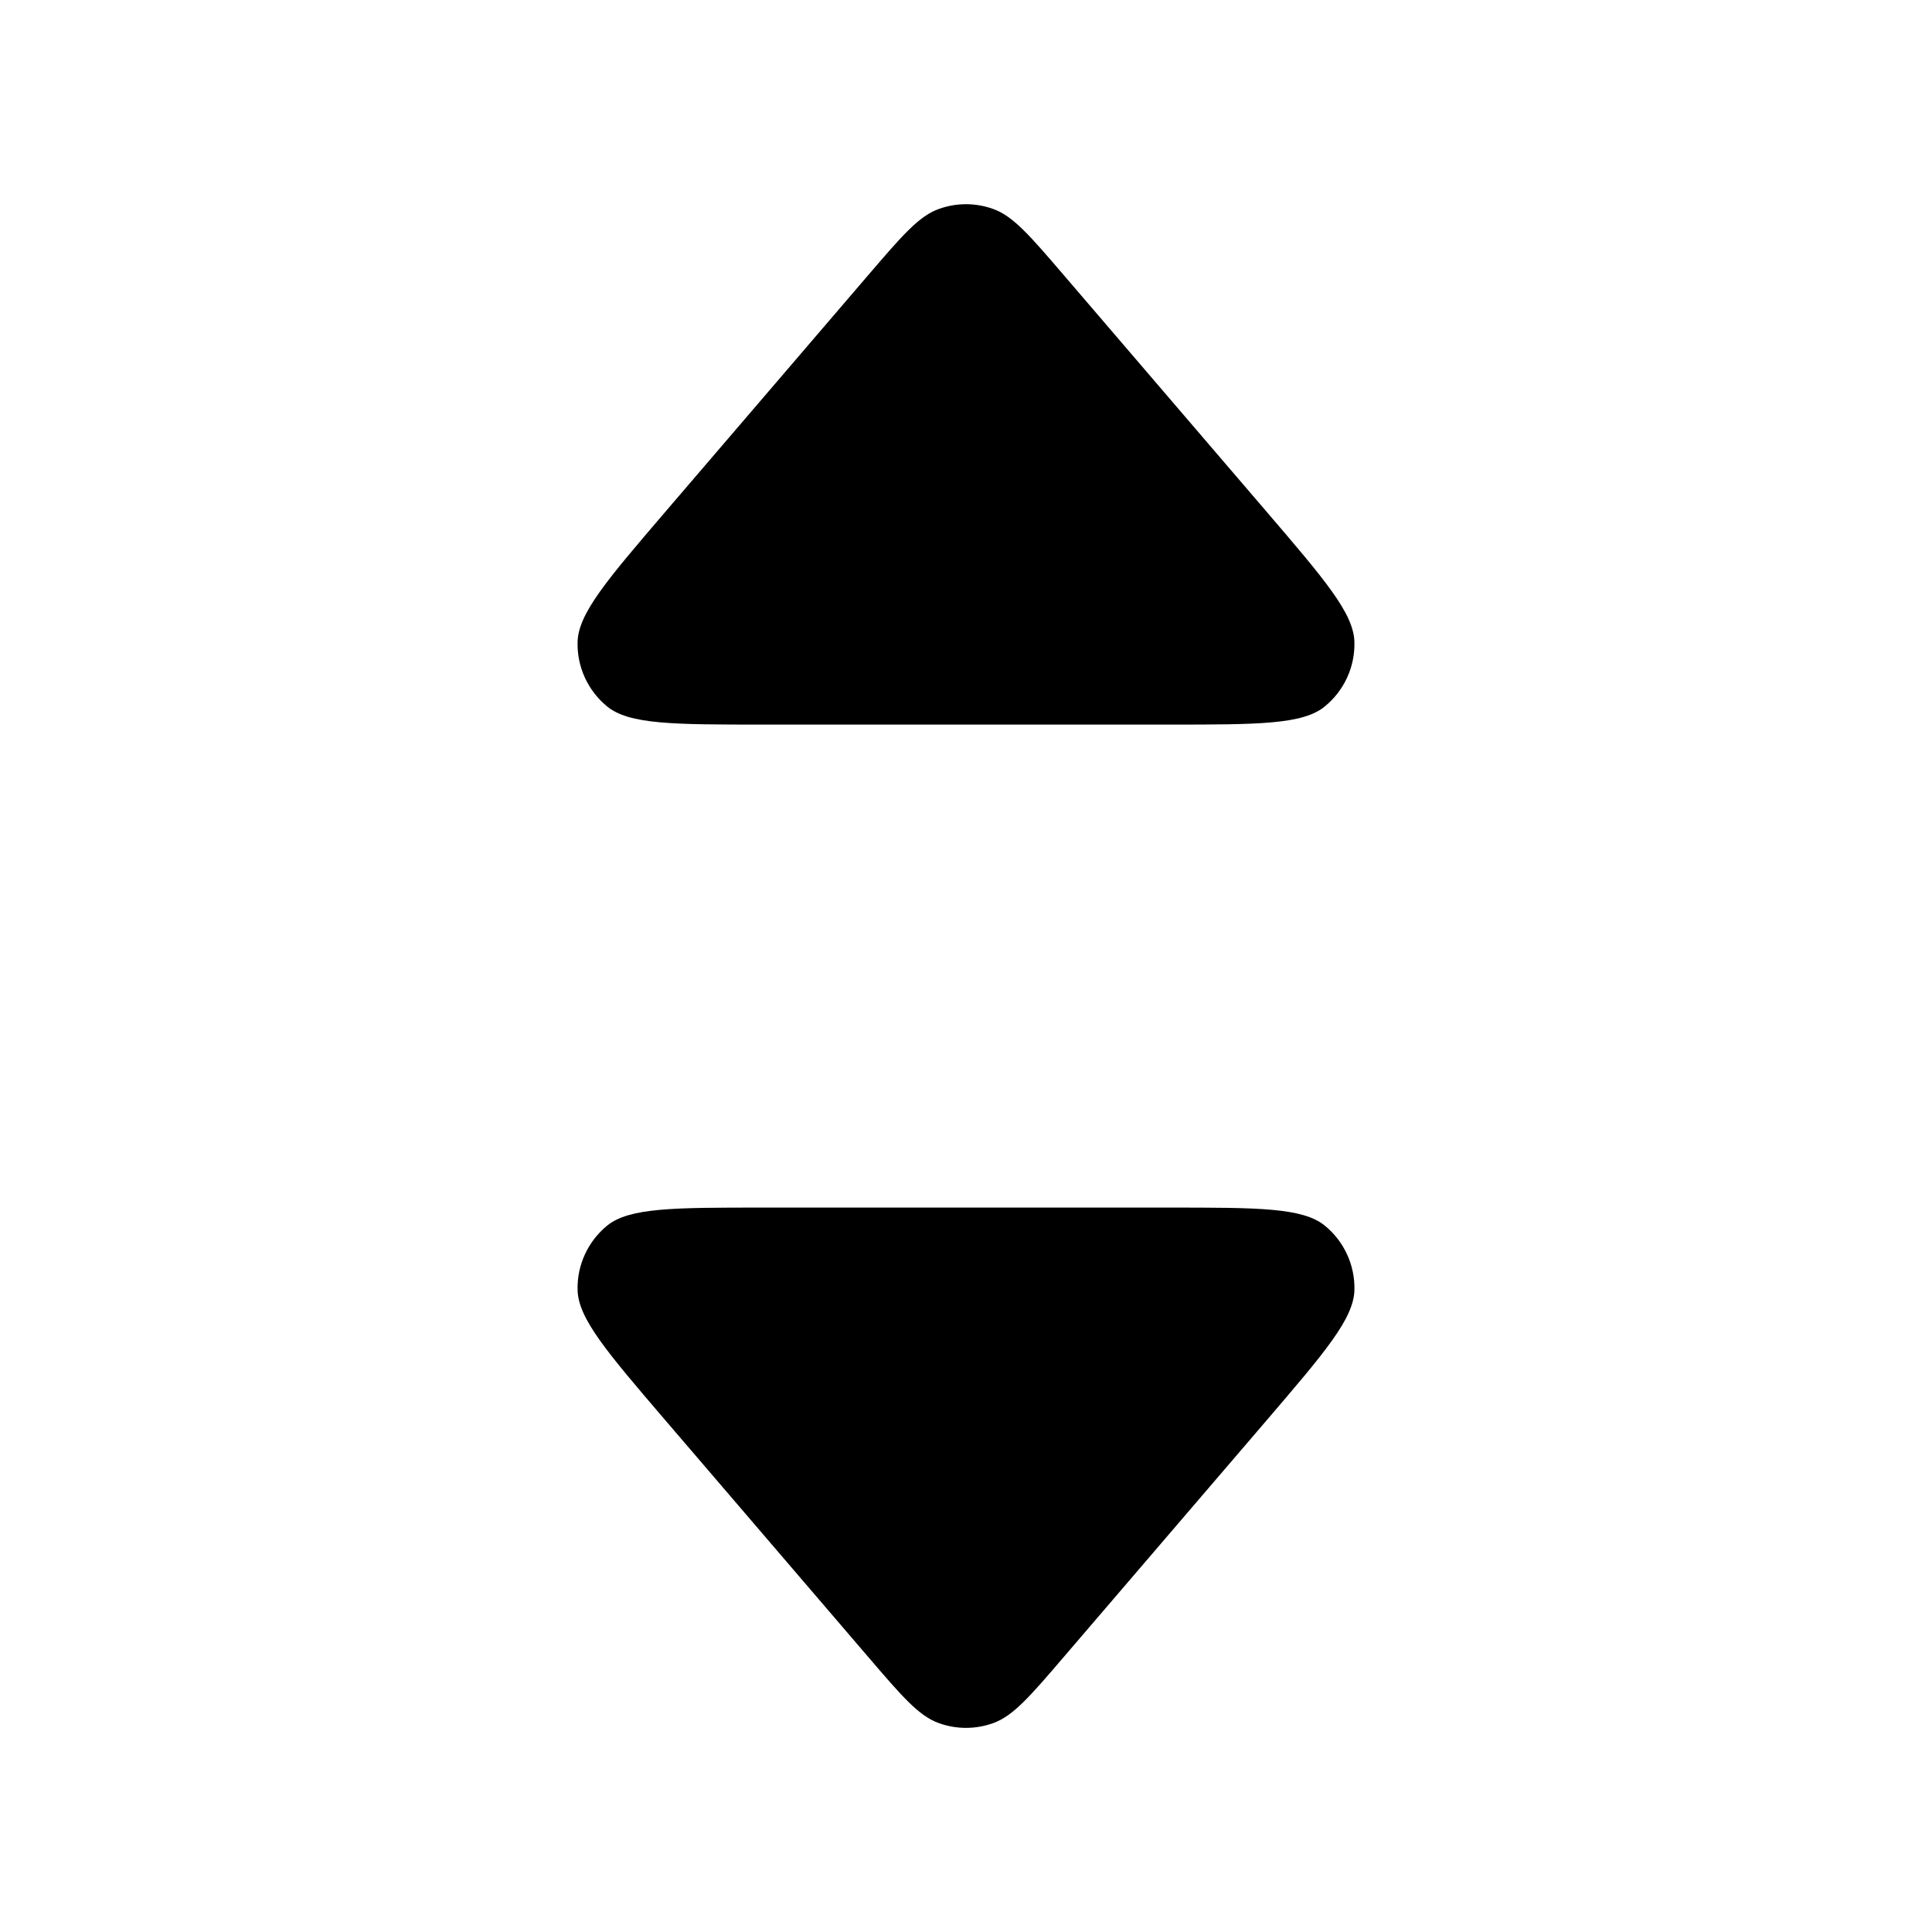 <svg xmlns="http://www.w3.org/2000/svg" width="24" height="24" viewBox="0 0 24 24" fill="none"><rect width="24" height="24" fill="none"/>
<path d="M7.175 7.976C7.183 7.62 7.544 7.2 8.264 6.359L10.785 3.418C11.204 2.93 11.413 2.685 11.662 2.596C11.88 2.517 12.12 2.517 12.338 2.596C12.587 2.685 12.796 2.93 13.215 3.418L15.736 6.359C16.456 7.2 16.817 7.62 16.825 7.976C16.833 8.285 16.697 8.58 16.457 8.776C16.182 9.001 15.628 9.001 14.521 9.001H9.479C8.372 9.001 7.818 9.001 7.542 8.776C7.303 8.58 7.167 8.285 7.175 7.976Z" fill="#000000"/>
<path d="M7.175 16.025C7.183 16.381 7.544 16.801 8.264 17.642L10.785 20.583C11.204 21.072 11.413 21.316 11.662 21.405C11.88 21.484 12.12 21.484 12.338 21.405C12.587 21.316 12.796 21.072 13.215 20.583L15.736 17.642C16.456 16.801 16.817 16.381 16.825 16.025C16.833 15.716 16.697 15.421 16.457 15.225C16.182 15.001 15.628 15.001 14.521 15.001H9.479C8.372 15.001 7.818 15.001 7.542 15.225C7.303 15.421 7.167 15.716 7.175 16.025Z" fill="#000000"/>
</svg>
